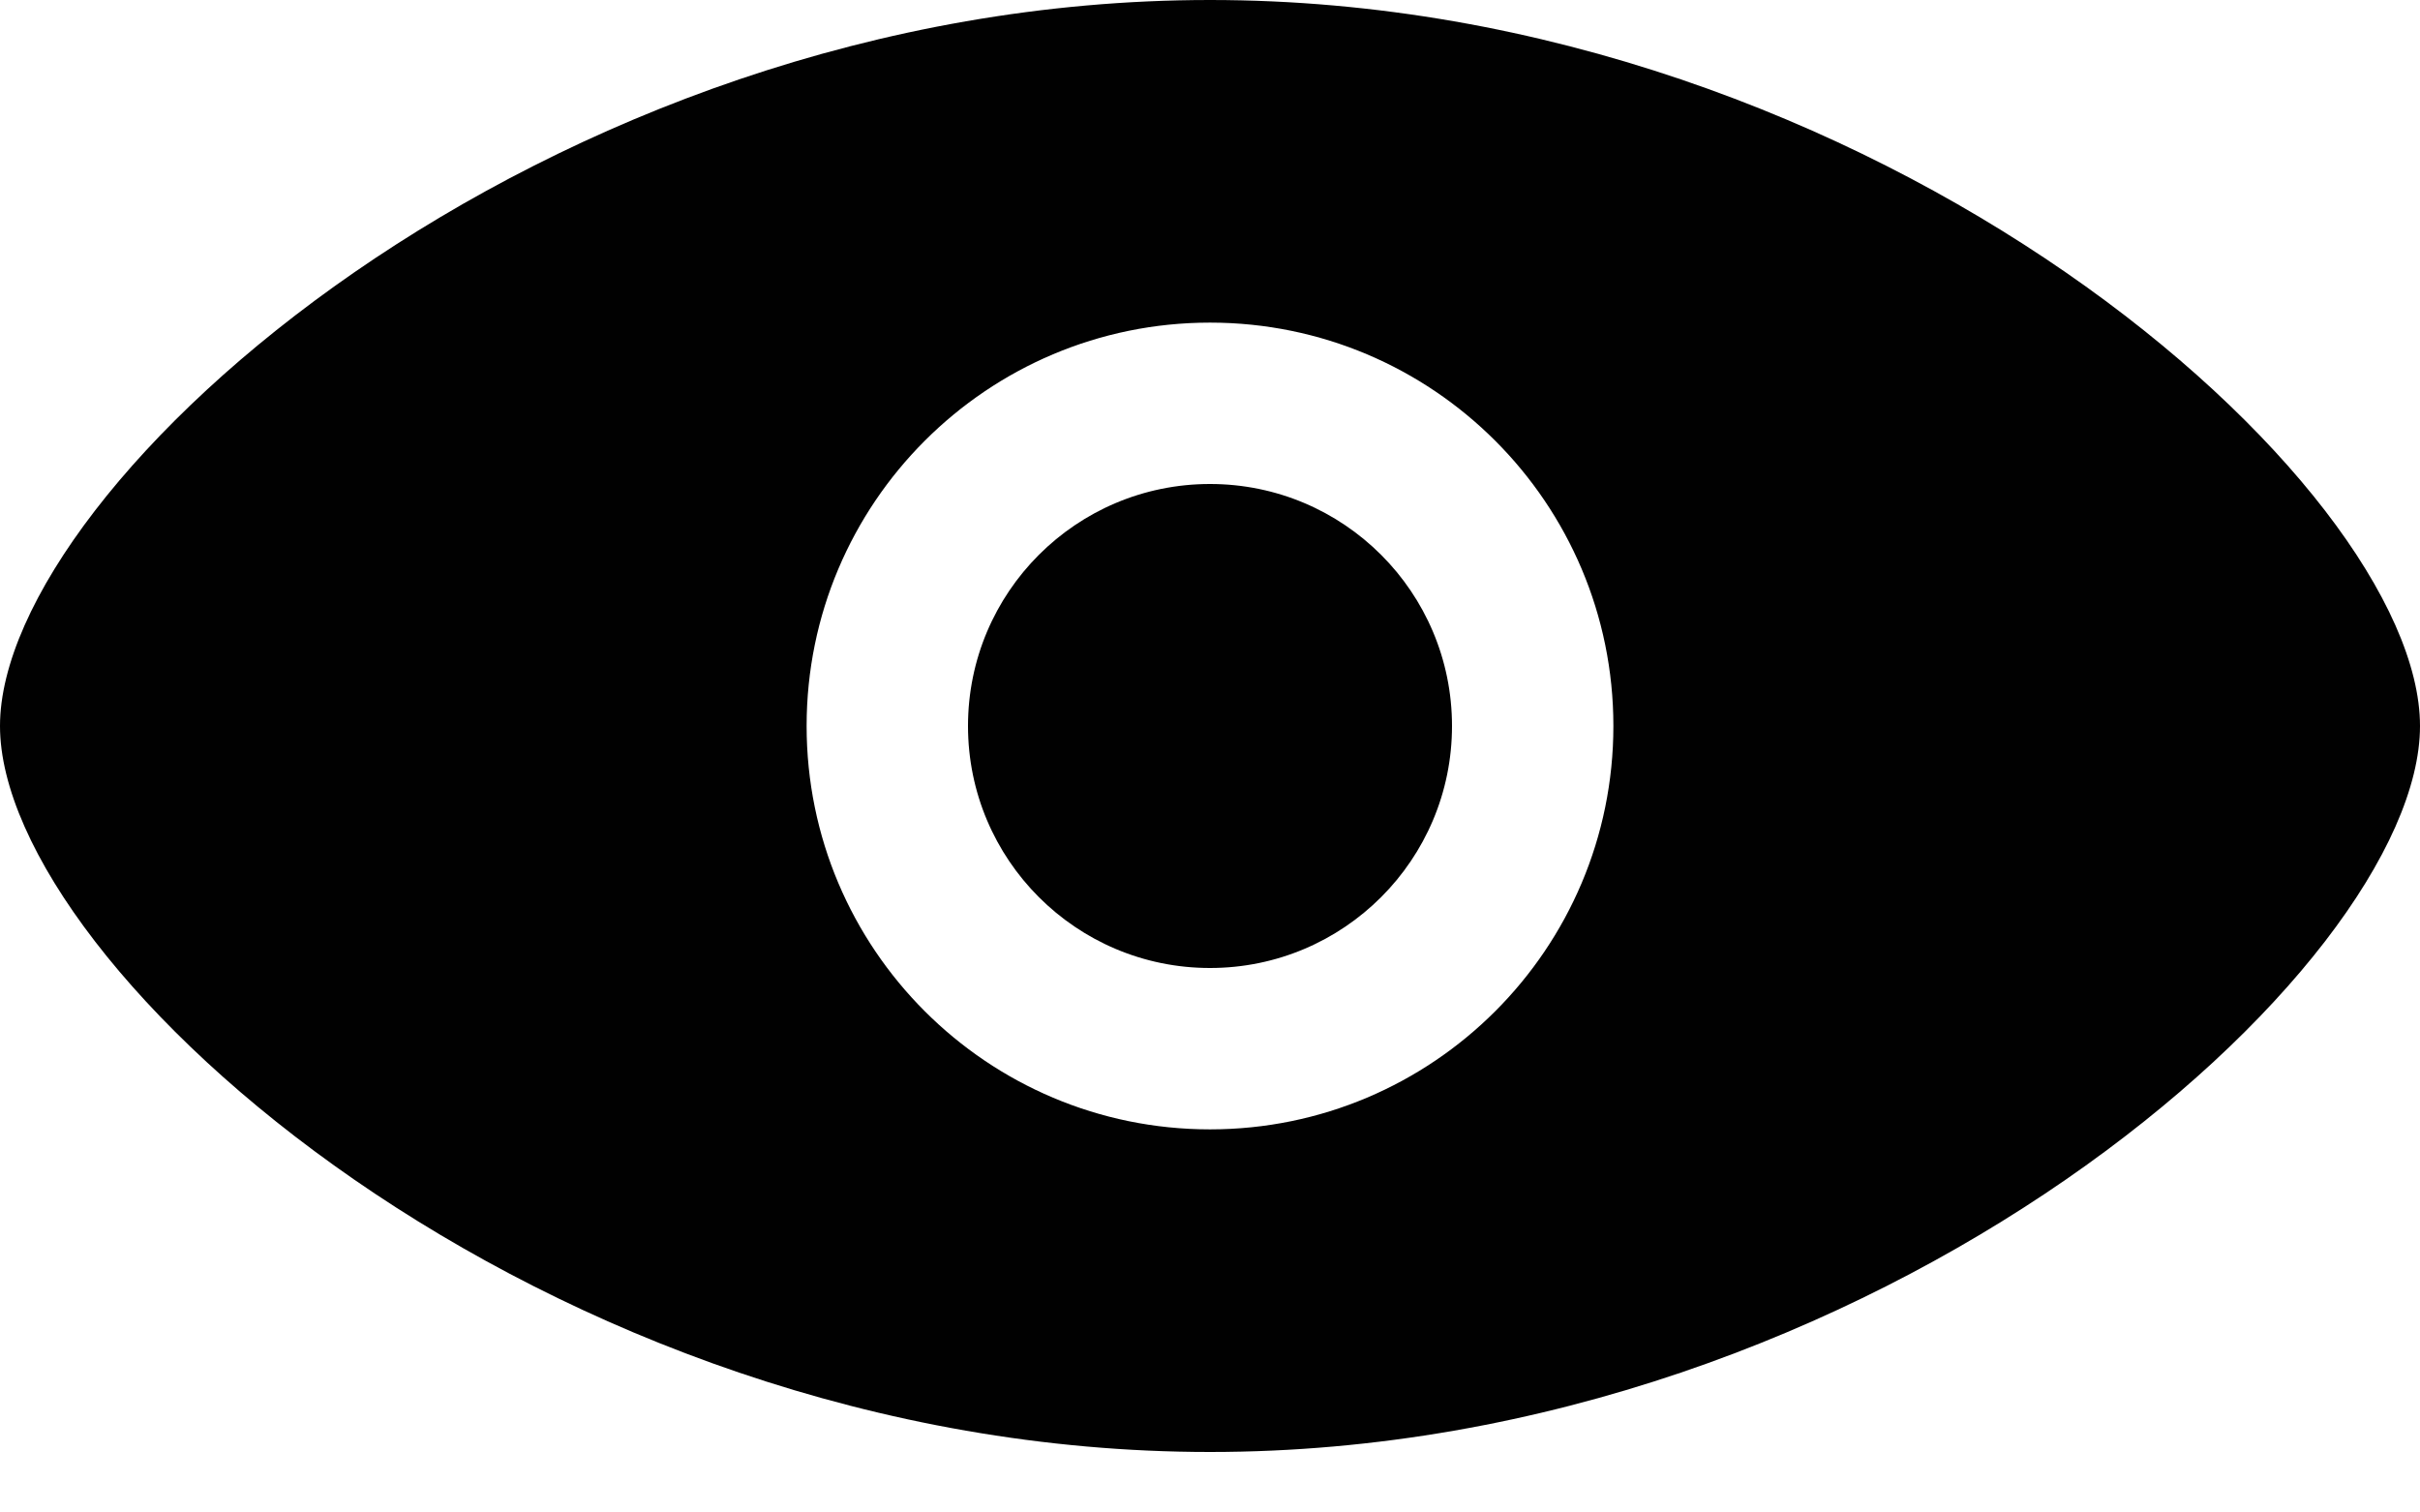 <svg width="16" height="10" viewBox="0 0 16 10" fill="none" xmlns="http://www.w3.org/2000/svg">
<path fill-rule="evenodd" clip-rule="evenodd" d="M16 4.8C16 6.4 12.418 9.6 8 9.6C3.582 9.6 0 6.4 0 4.8C0 3.2 3.582 0 8 0C12.418 0 16 3.2 16 4.8ZM10.667 4.8C10.667 6.273 9.473 7.467 8 7.467C6.527 7.467 5.333 6.273 5.333 4.8C5.333 3.327 6.527 2.133 8 2.133C9.473 2.133 10.667 3.327 10.667 4.8ZM8 6.4C8.884 6.4 9.6 5.684 9.6 4.8C9.6 3.916 8.884 3.2 8 3.2C7.116 3.2 6.4 3.916 6.4 4.8C6.4 5.684 7.116 6.4 8 6.4Z" fill="#010101"/>
</svg>
